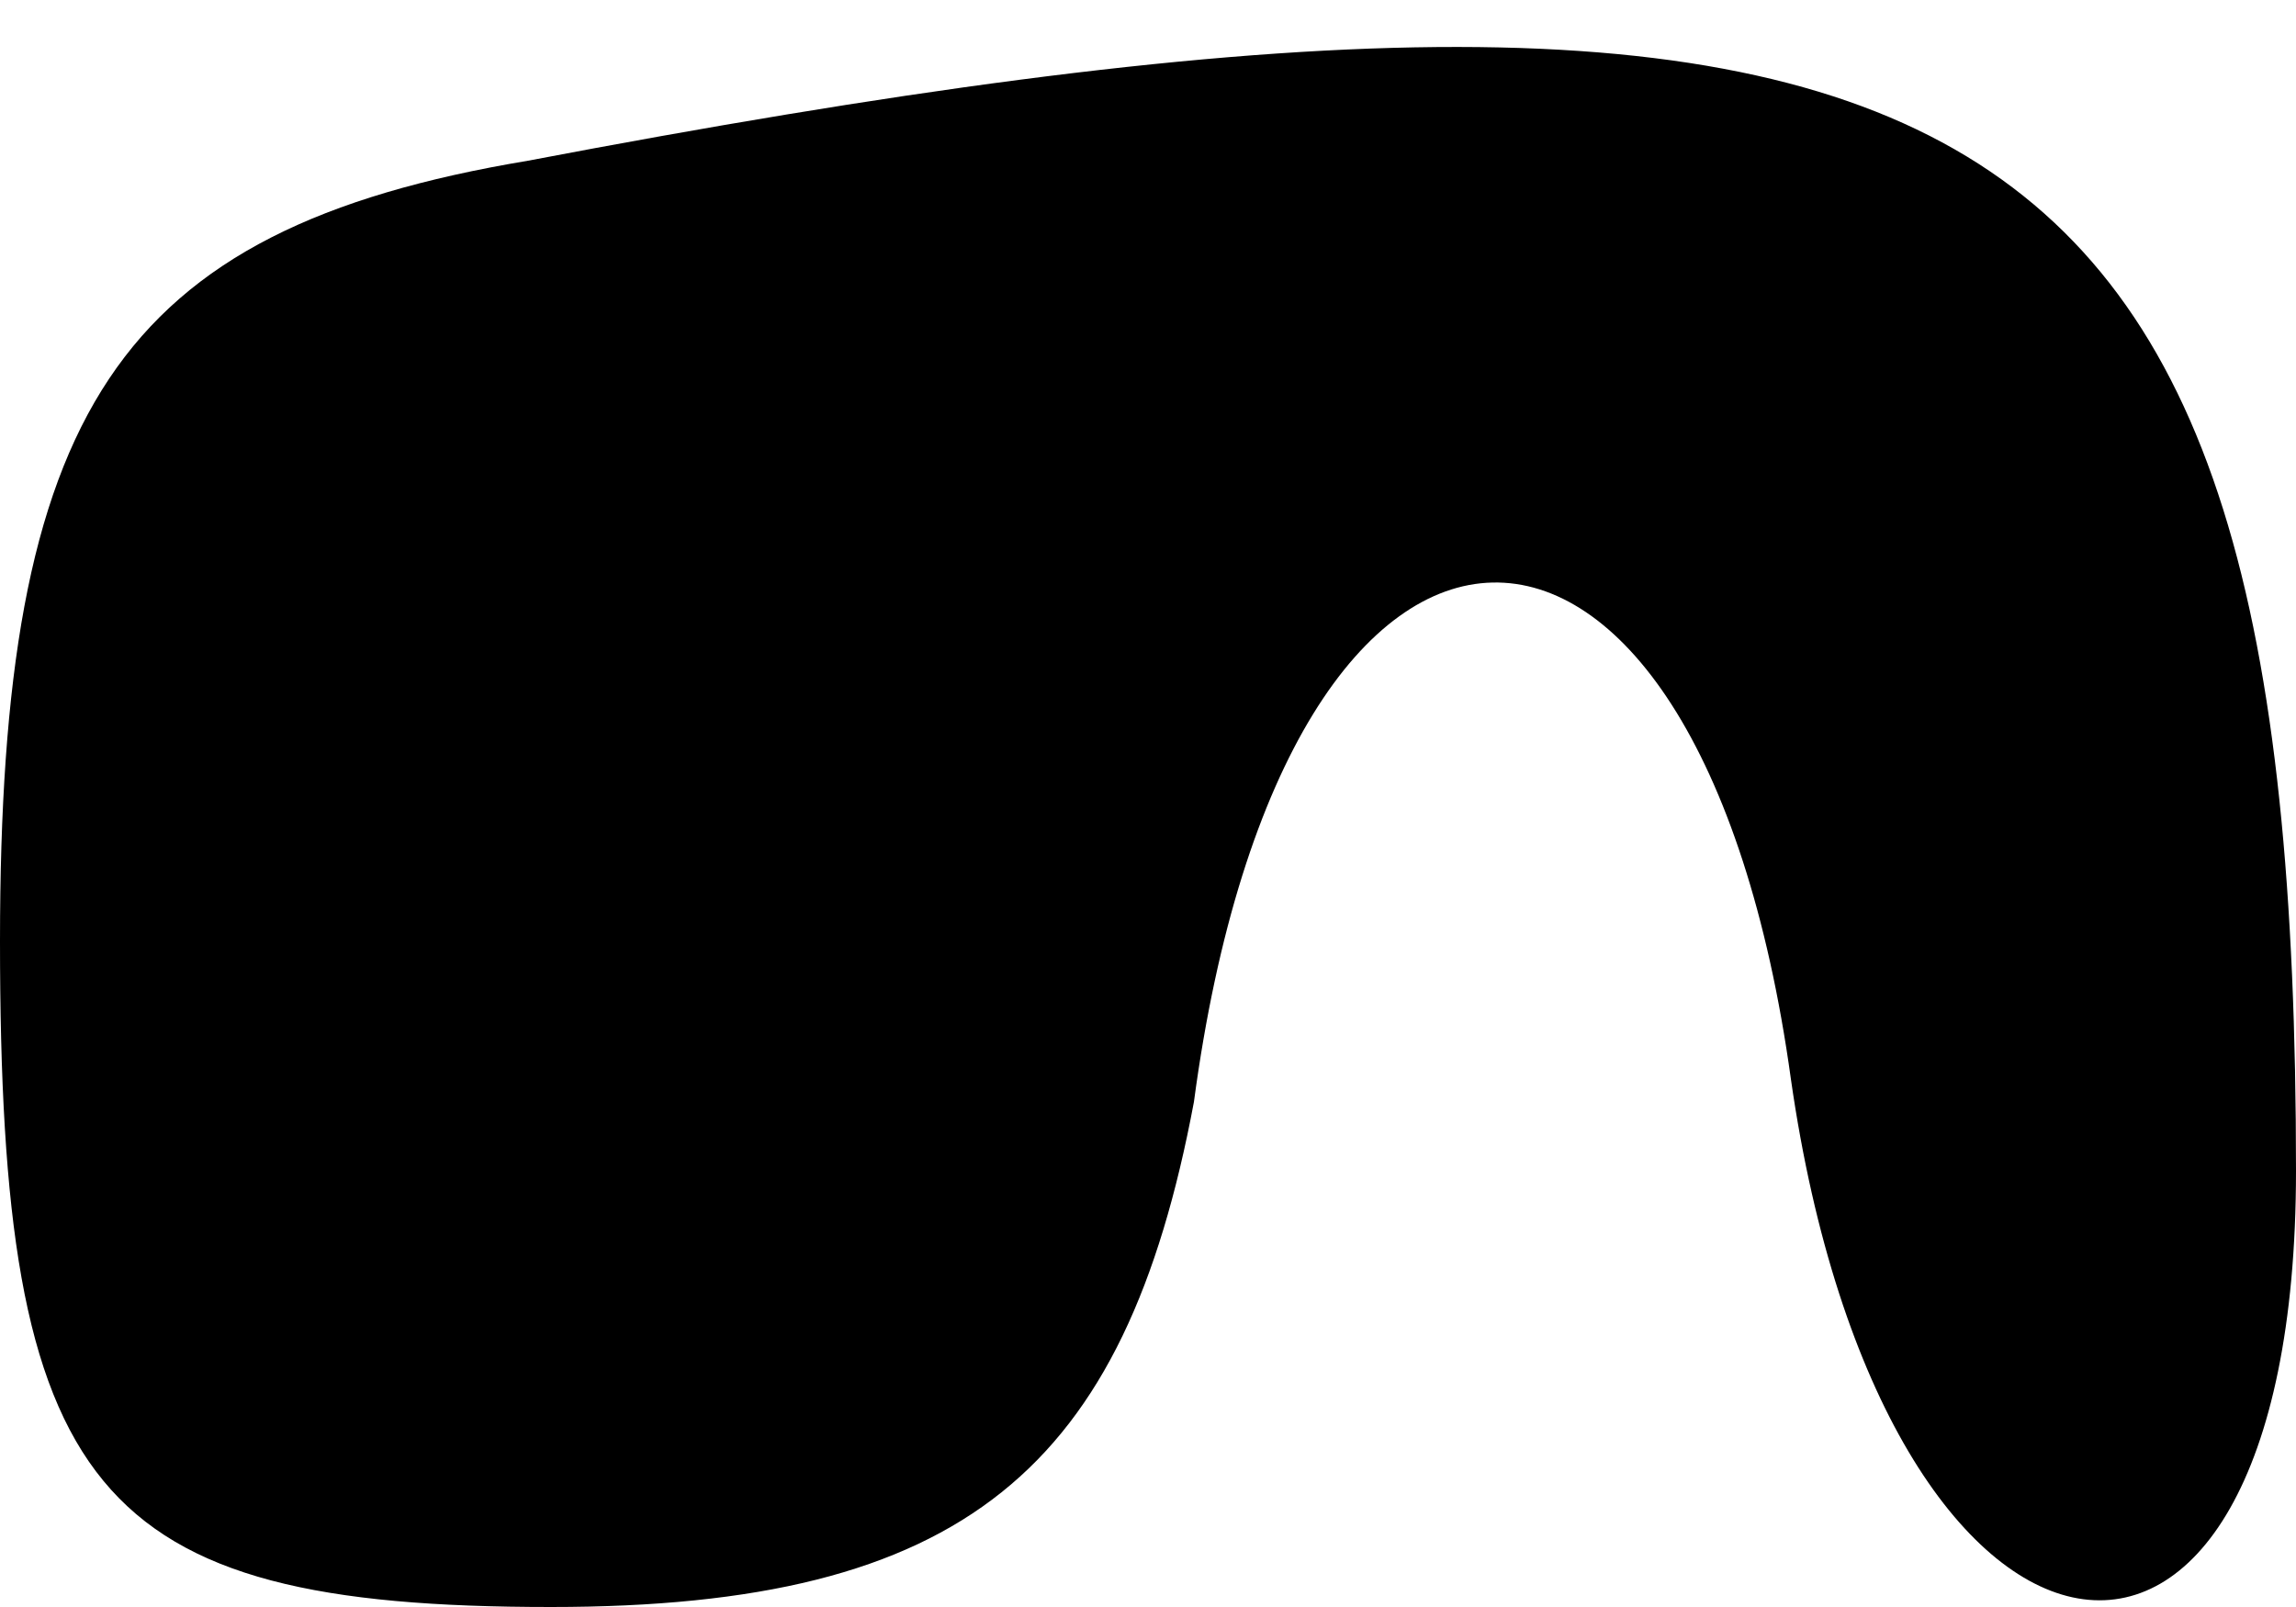 <?xml version="1.0" standalone="no"?>
<!DOCTYPE svg PUBLIC "-//W3C//DTD SVG 20010904//EN"
 "http://www.w3.org/TR/2001/REC-SVG-20010904/DTD/svg10.dtd">
<svg version="1.0" xmlns="http://www.w3.org/2000/svg"
 width="10pt" height="7pt" viewBox="0 0 10 7"
 preserveAspectRatio="xMidYMid meet">
<g transform="translate(0,7) scale(0.1,-0.1)"
fill="#000000" stroke="none">
<path fill="#000000" stroke="none" d="M23 63 c-18 -3 -23 -11 -23 -34 0 -24
4 -29 24 -29 18 0 25 6 28 22 4 30 22 30 26 1 4 -28 22 -31 22 -4 0 48 -14 56
-77 44z"/>
</g>
</svg>
